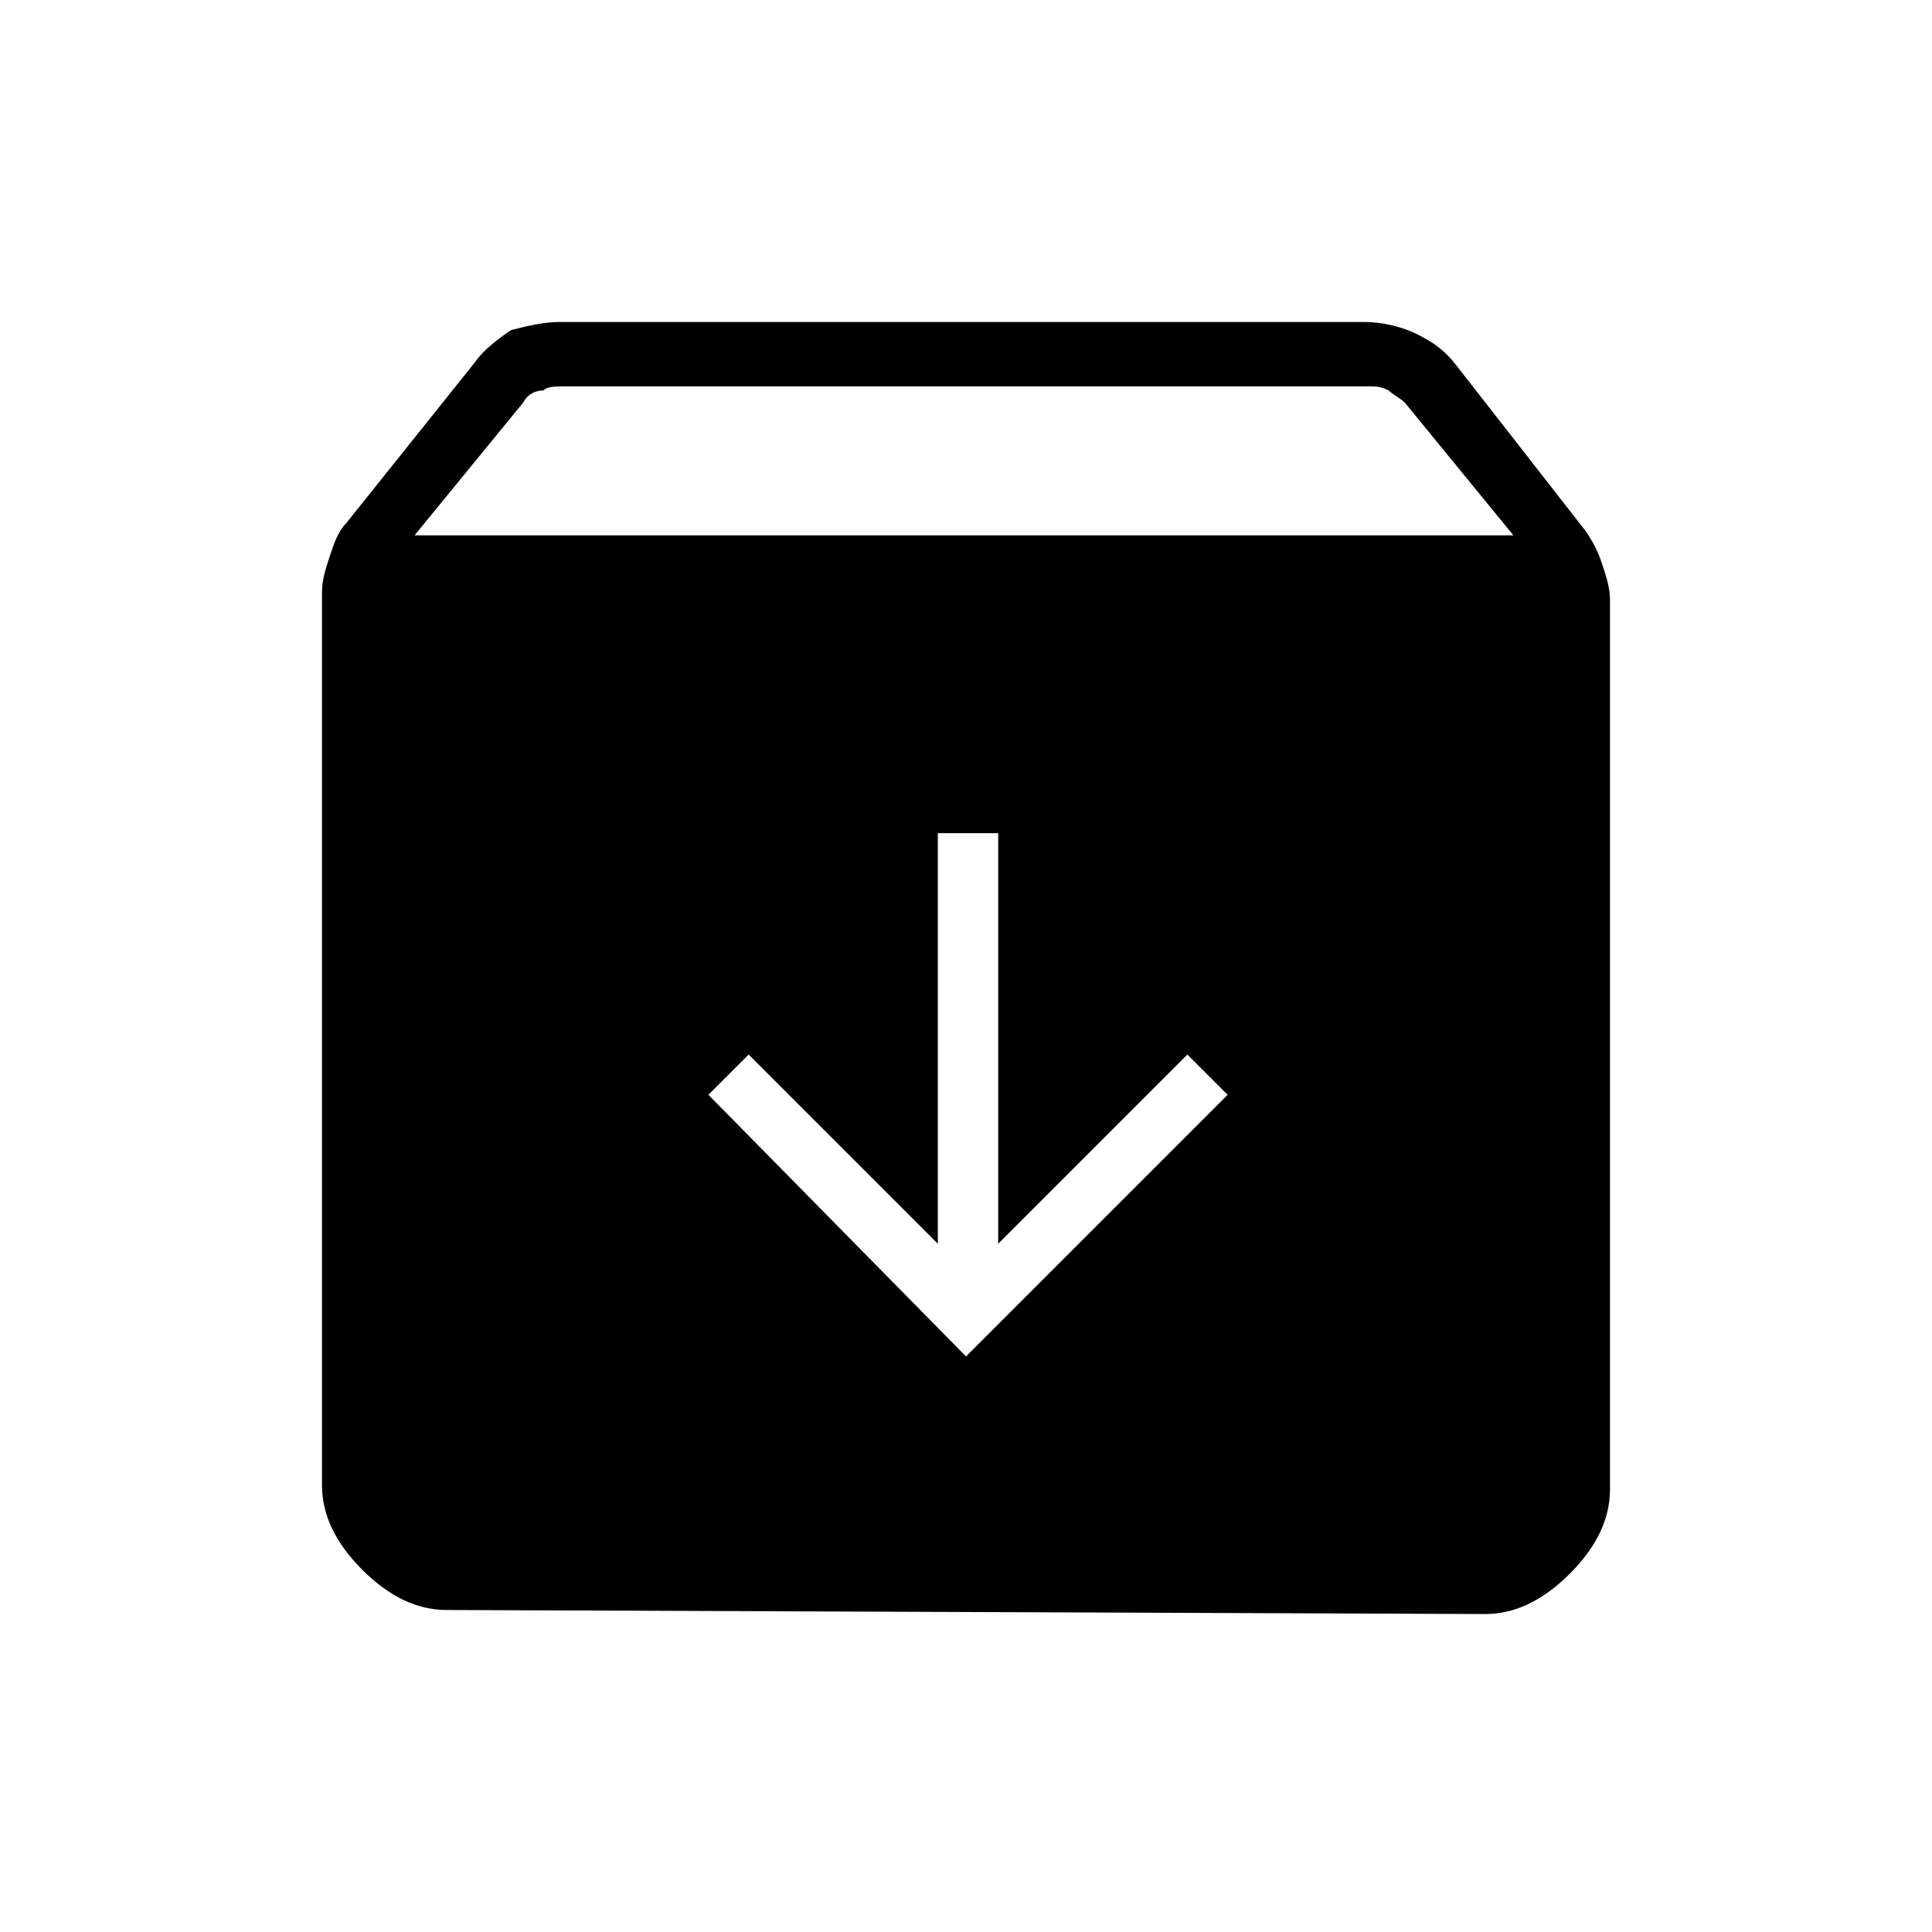 <?xml version="1.0" encoding="utf-8"?>
<!-- Generator: Adobe Illustrator 26.3.1, SVG Export Plug-In . SVG Version: 6.00 Build 0)  -->
<svg version="1.1" id="Слой_1" xmlns="http://www.w3.org/2000/svg" xmlns:xlink="http://www.w3.org/1999/xlink" x="0px" y="0px"
	 viewBox="0 0 48 48" style="enable-background:new 0 0 48 48;" xml:space="preserve">
<path d="M24,33.7l6.5-6.5l-1-1l-4.7,4.7V20.7h-1.5v10.2l-4.7-4.7l-1,1L24,33.7z M11.1,40c-0.7,0-1.4-0.3-2.1-1c-0.7-0.7-1-1.4-1-2.1
	V14.7c0-0.3,0.1-0.6,0.2-0.9c0.1-0.3,0.2-0.6,0.4-0.8l3.2-4c0.2-0.3,0.6-0.6,0.9-0.8C13.1,8.1,13.5,8,13.9,8h20
	c0.4,0,0.9,0.1,1.3,0.3c0.4,0.2,0.7,0.4,1,0.8l3.2,4.1c0.2,0.3,0.3,0.5,0.4,0.8c0.1,0.3,0.2,0.6,0.2,0.9V37c0,0.7-0.3,1.4-1,2.1
	c-0.7,0.7-1.4,1-2.1,1L11.1,40L11.1,40z M10.3,13.3h27.3L34.9,10c-0.1-0.1-0.3-0.2-0.4-0.3c-0.2-0.1-0.3-0.1-0.5-0.1H14
	c-0.2,0-0.4,0-0.5,0.1c-0.2,0-0.4,0.1-0.5,0.3L10.3,13.3z"/>
</svg>
